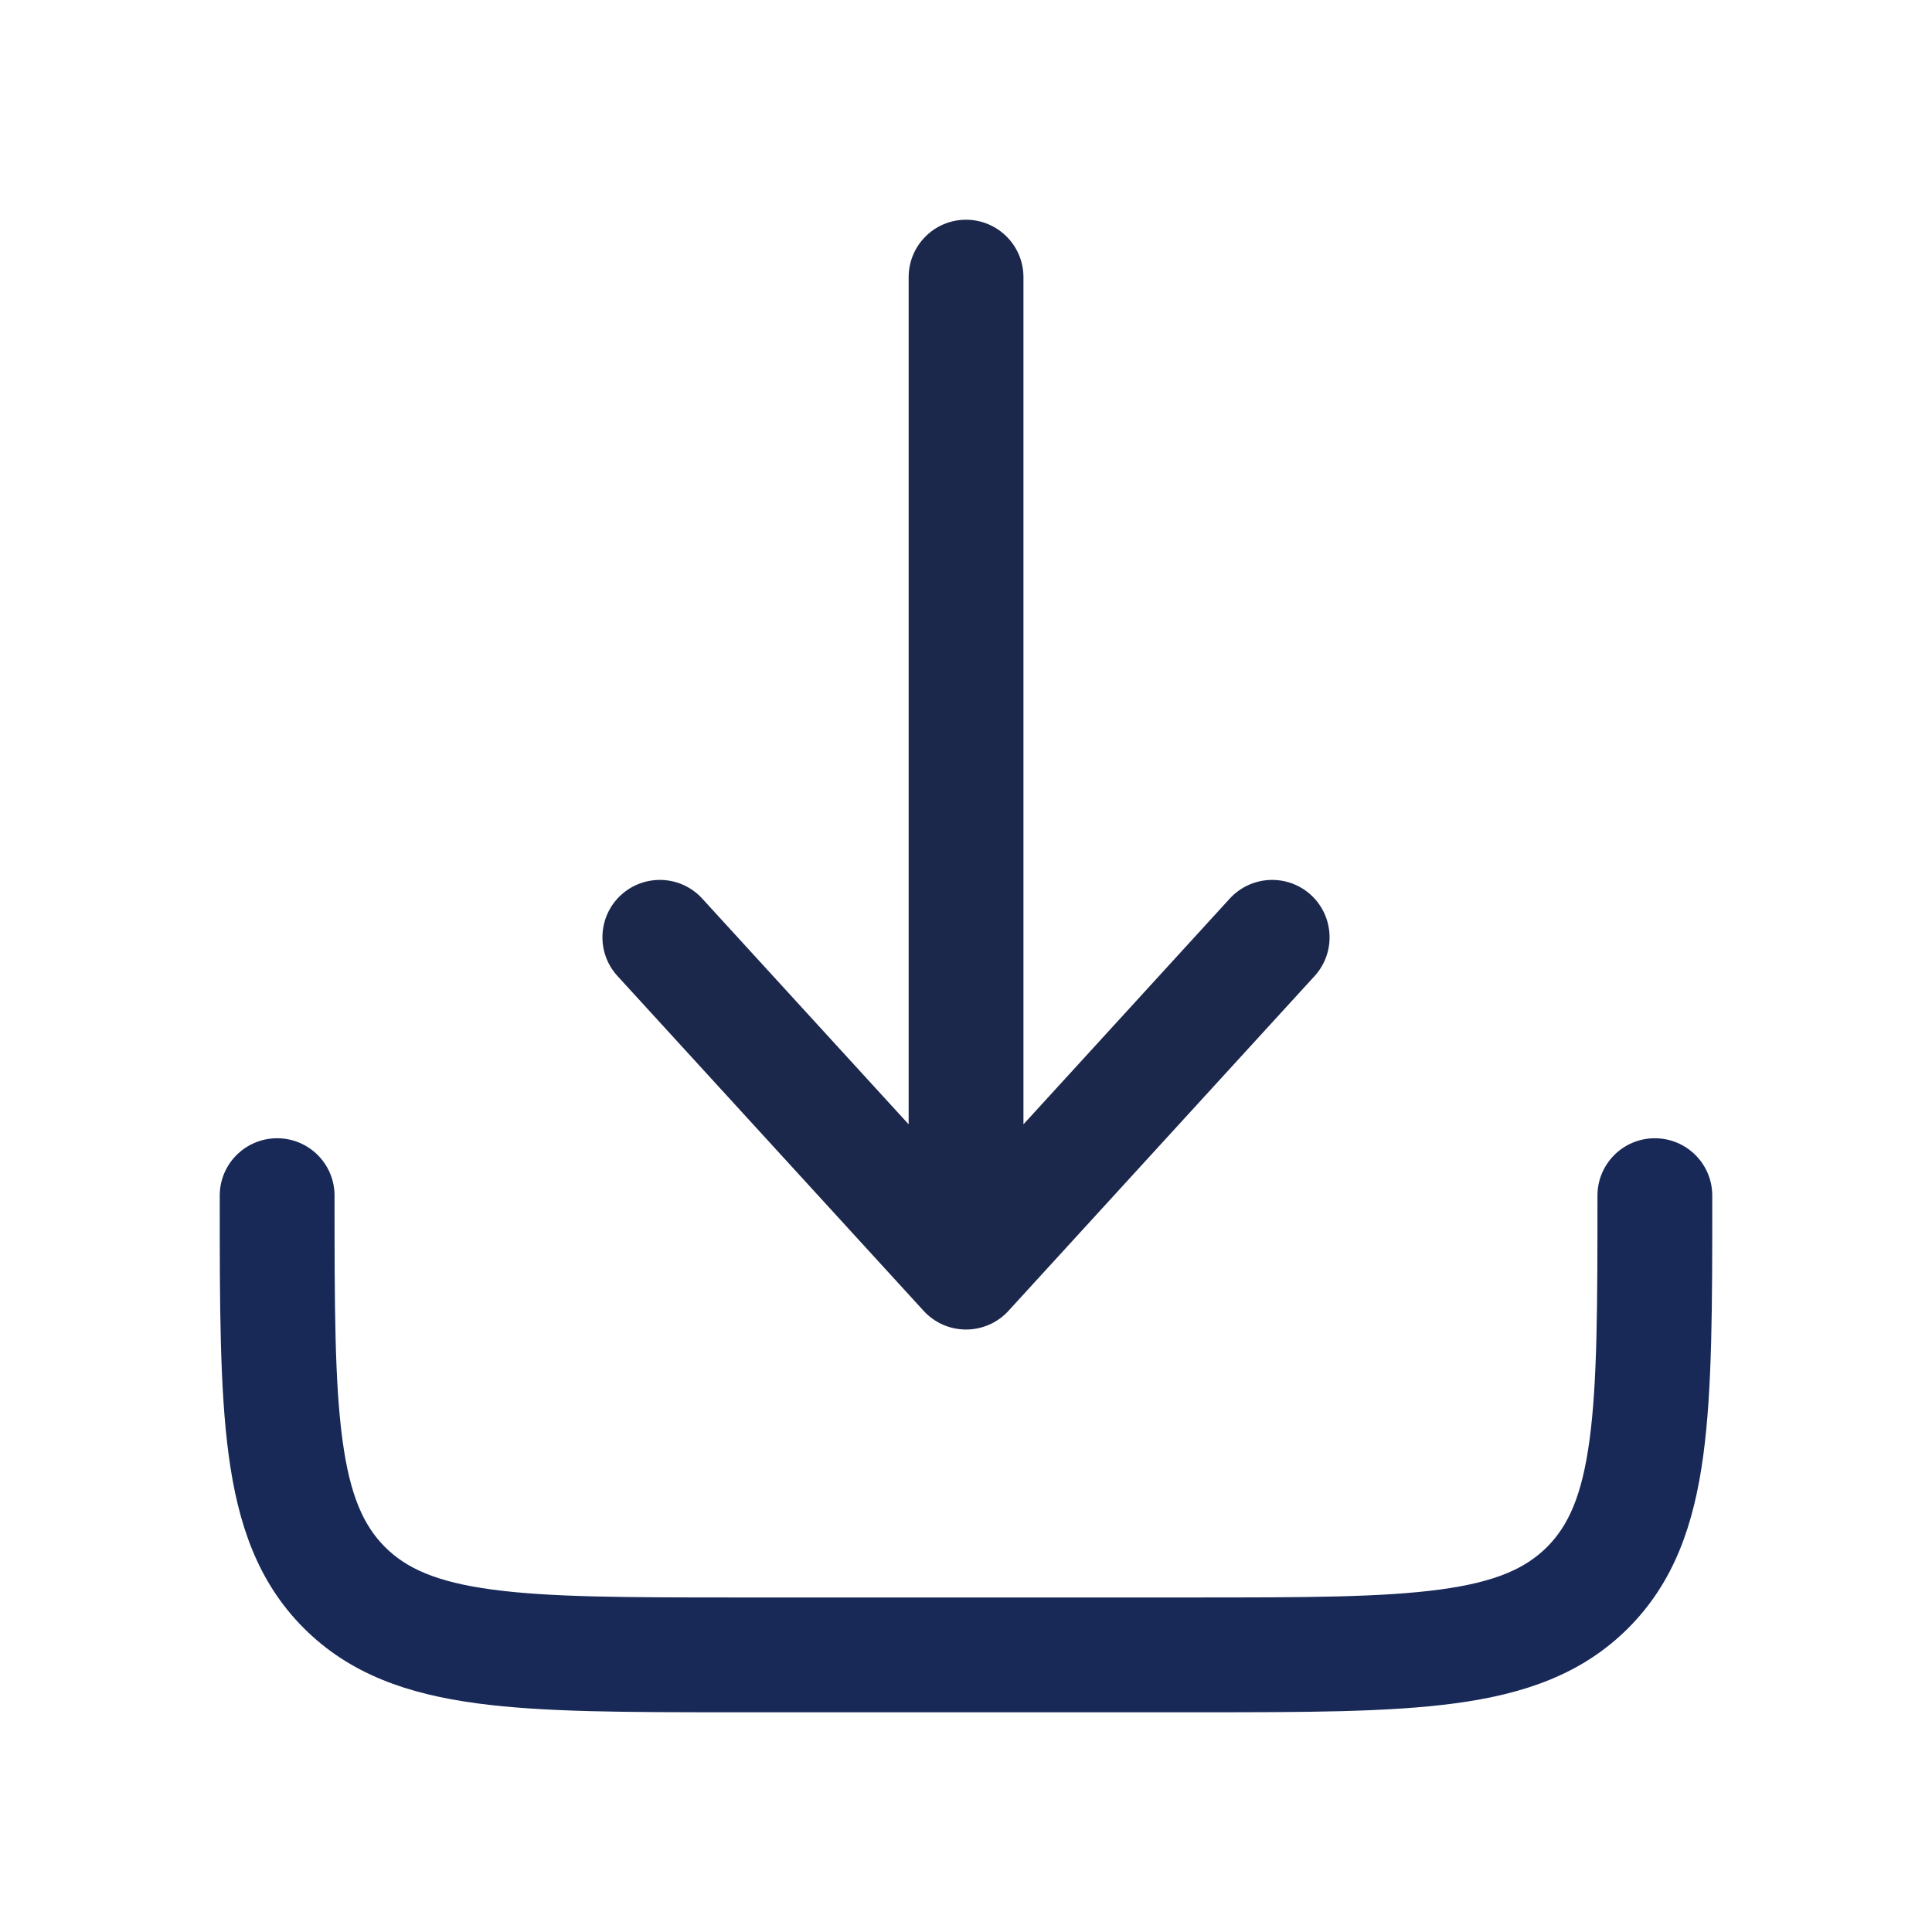<svg width="19" height="19" viewBox="0 0 19 19" fill="none" xmlns="http://www.w3.org/2000/svg">
<path fill-rule="evenodd" clip-rule="evenodd" d="M2.726 11.194C3.037 11.194 3.29 11.446 3.29 11.758C3.29 12.839 3.291 13.592 3.368 14.161C3.442 14.713 3.578 15.005 3.786 15.214C3.995 15.422 4.287 15.558 4.839 15.632C5.408 15.709 6.161 15.71 7.242 15.71H11.758C12.839 15.71 13.592 15.709 14.161 15.632C14.713 15.558 15.005 15.422 15.214 15.214C15.422 15.005 15.558 14.713 15.632 14.161C15.709 13.592 15.71 12.839 15.71 11.758C15.71 11.446 15.963 11.194 16.274 11.194C16.586 11.194 16.839 11.446 16.839 11.758V11.8C16.839 12.829 16.839 13.659 16.751 14.311C16.66 14.989 16.465 15.559 16.012 16.012C15.559 16.465 14.989 16.66 14.311 16.751C13.659 16.839 12.829 16.839 11.8 16.839H7.201C6.171 16.839 5.341 16.839 4.689 16.751C4.011 16.66 3.441 16.465 2.988 16.012C2.535 15.559 2.34 14.989 2.249 14.311C2.161 13.659 2.161 12.829 2.161 11.8C2.161 11.786 2.161 11.772 2.161 11.758C2.161 11.446 2.414 11.194 2.726 11.194Z" fill="#182958"/>
<path fill-rule="evenodd" clip-rule="evenodd" d="M9.5 13.075C9.659 13.075 9.81 13.009 9.917 12.892L12.928 9.599C13.138 9.369 13.122 9.012 12.892 8.801C12.662 8.591 12.305 8.607 12.094 8.837L10.065 11.057V2.726C10.065 2.414 9.812 2.161 9.5 2.161C9.188 2.161 8.936 2.414 8.936 2.726V11.057L6.906 8.837C6.696 8.607 6.339 8.591 6.108 8.801C5.878 9.012 5.862 9.369 6.073 9.599L9.084 12.892C9.191 13.009 9.342 13.075 9.5 13.075Z" fill="#1C274C"/>
</svg>
